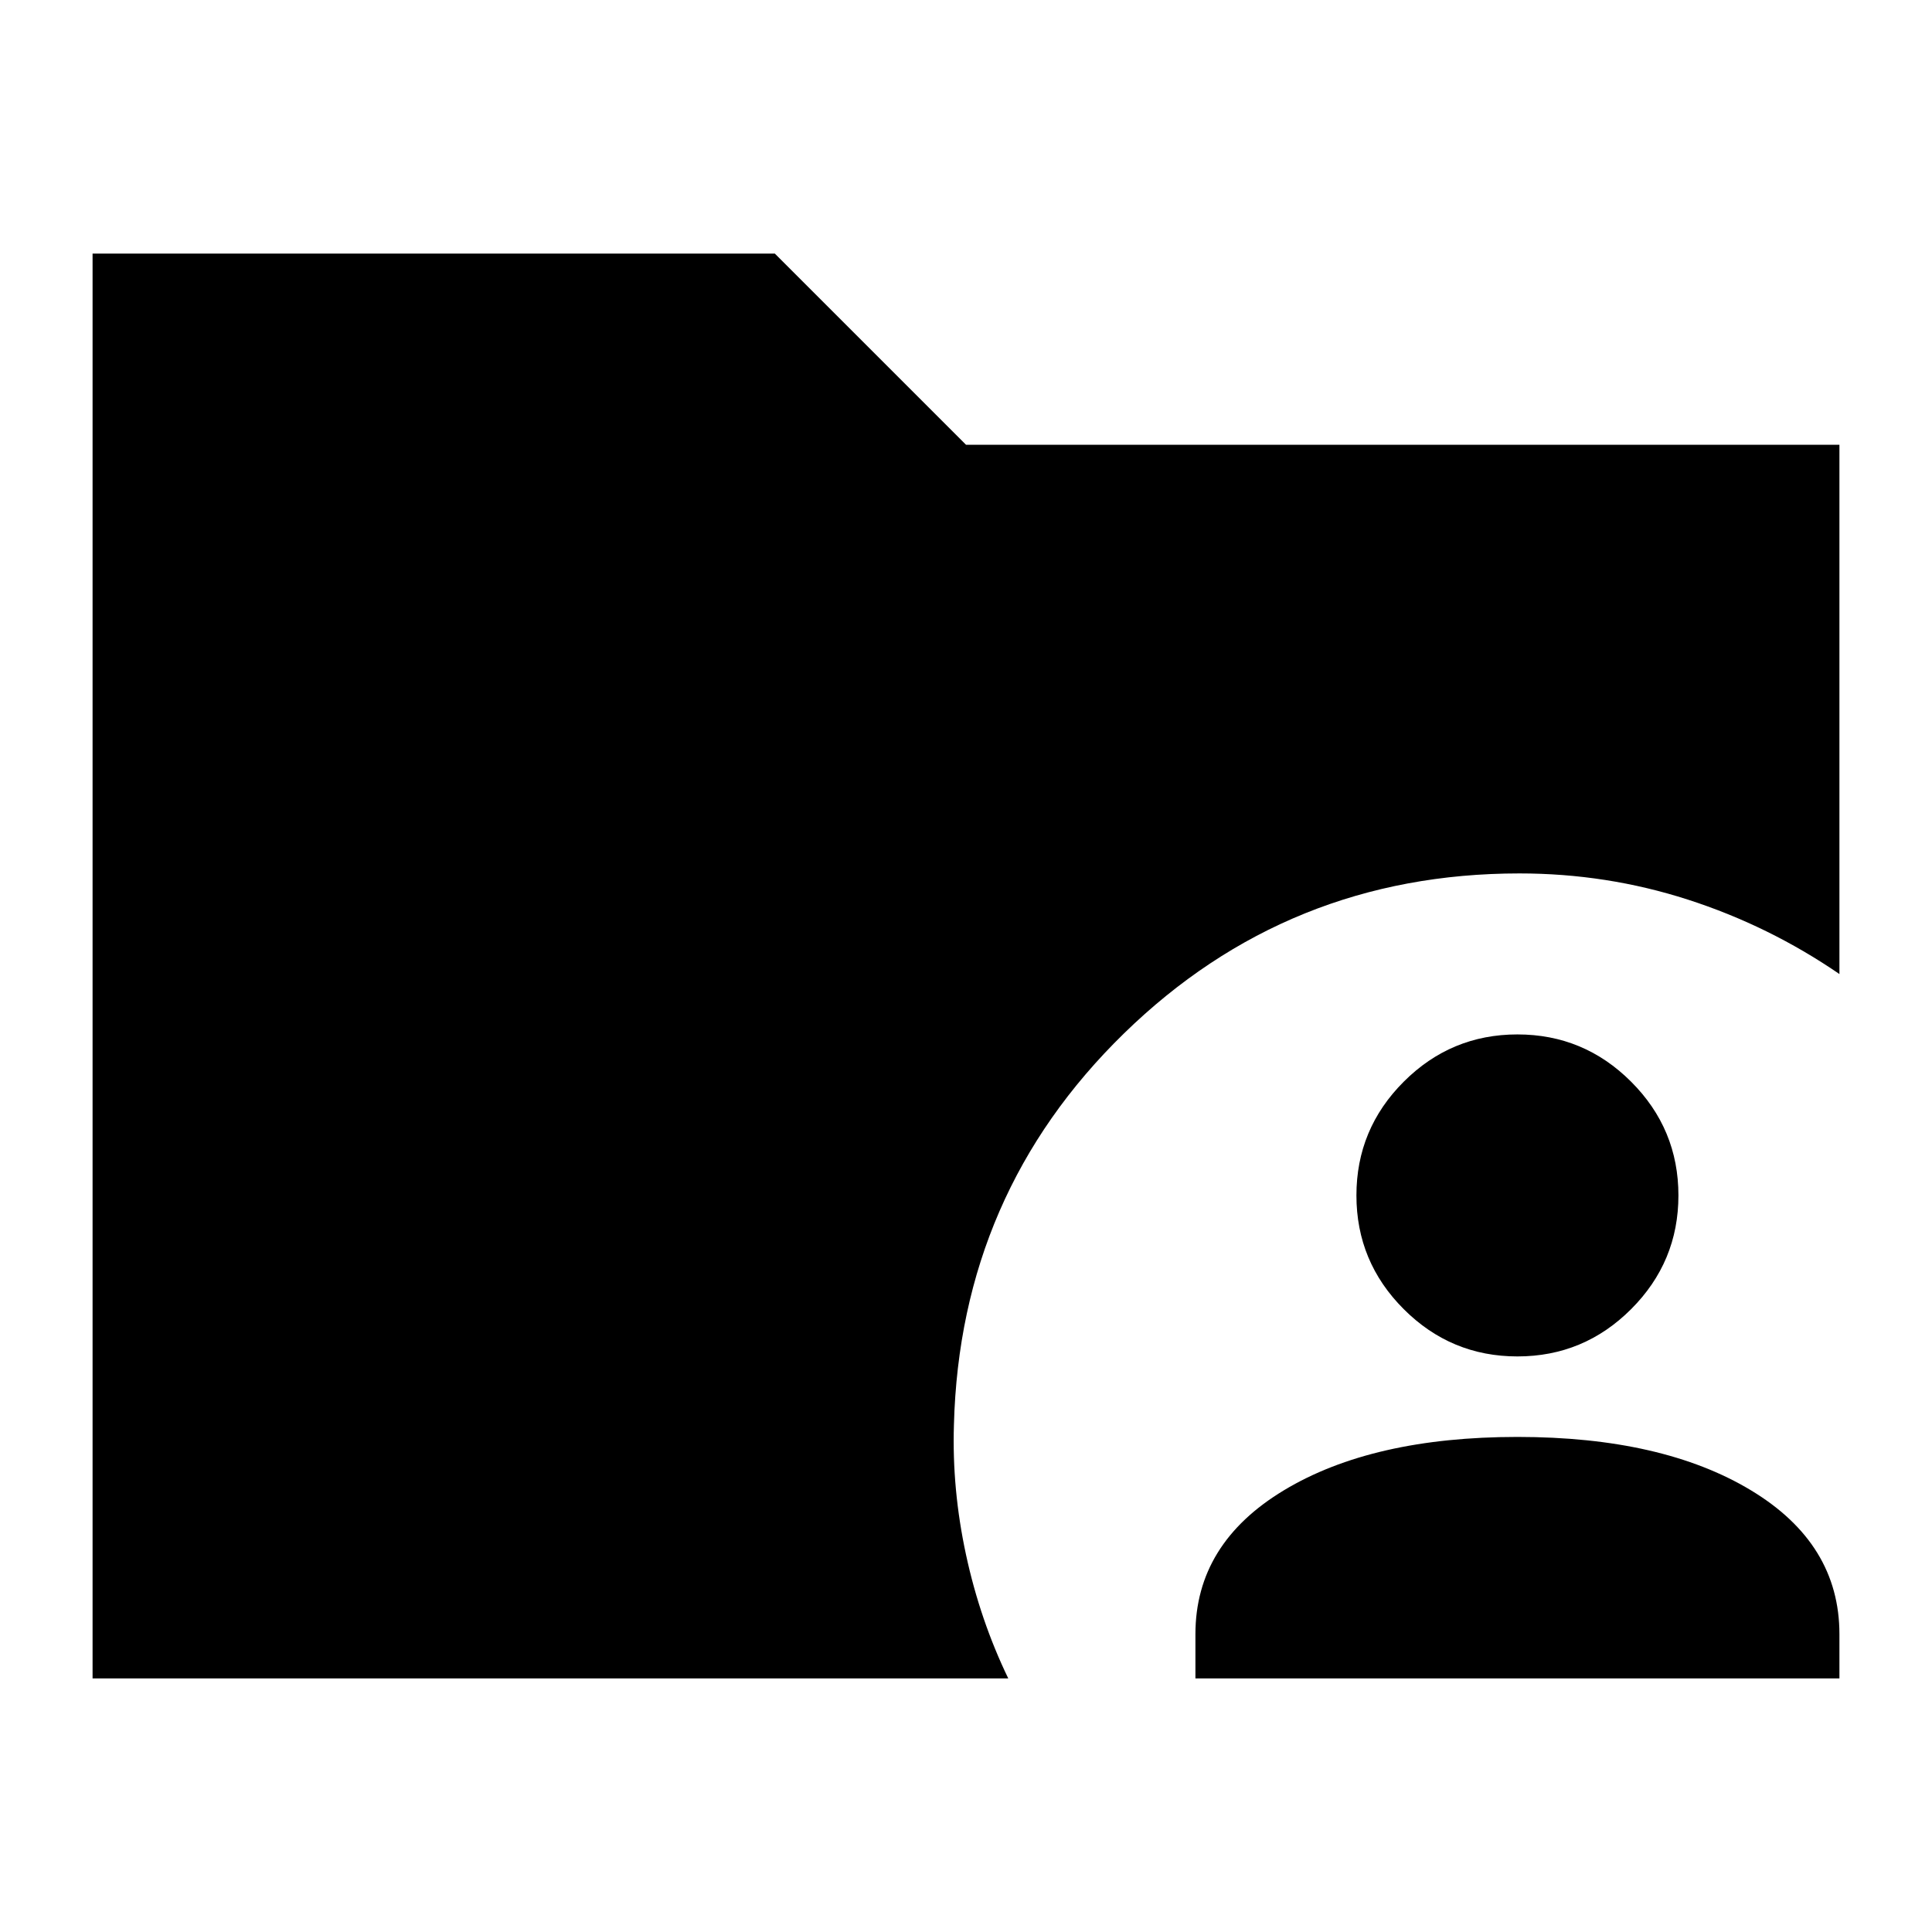 <svg xmlns="http://www.w3.org/2000/svg" height="24" viewBox="0 -960 960 960" width="24"><path d="M46-126v-708h339l95 95h434v263q-35-24-75.35-37-40.35-13-83.65-13-115 0-196.5 79.5T474-252q-1 32 6 64.5t21 61.5H46Zm548 0v-22q0-45 44-71.5T754-246q72 0 116 26.5t44 71.5v22H594Zm160-160q-33 0-56.5-23.5T674-366q0-33 23.5-56.5T754-446q33 0 56.5 23.5T834-366q0 33-23.5 56.5T754-286Z"/></svg>